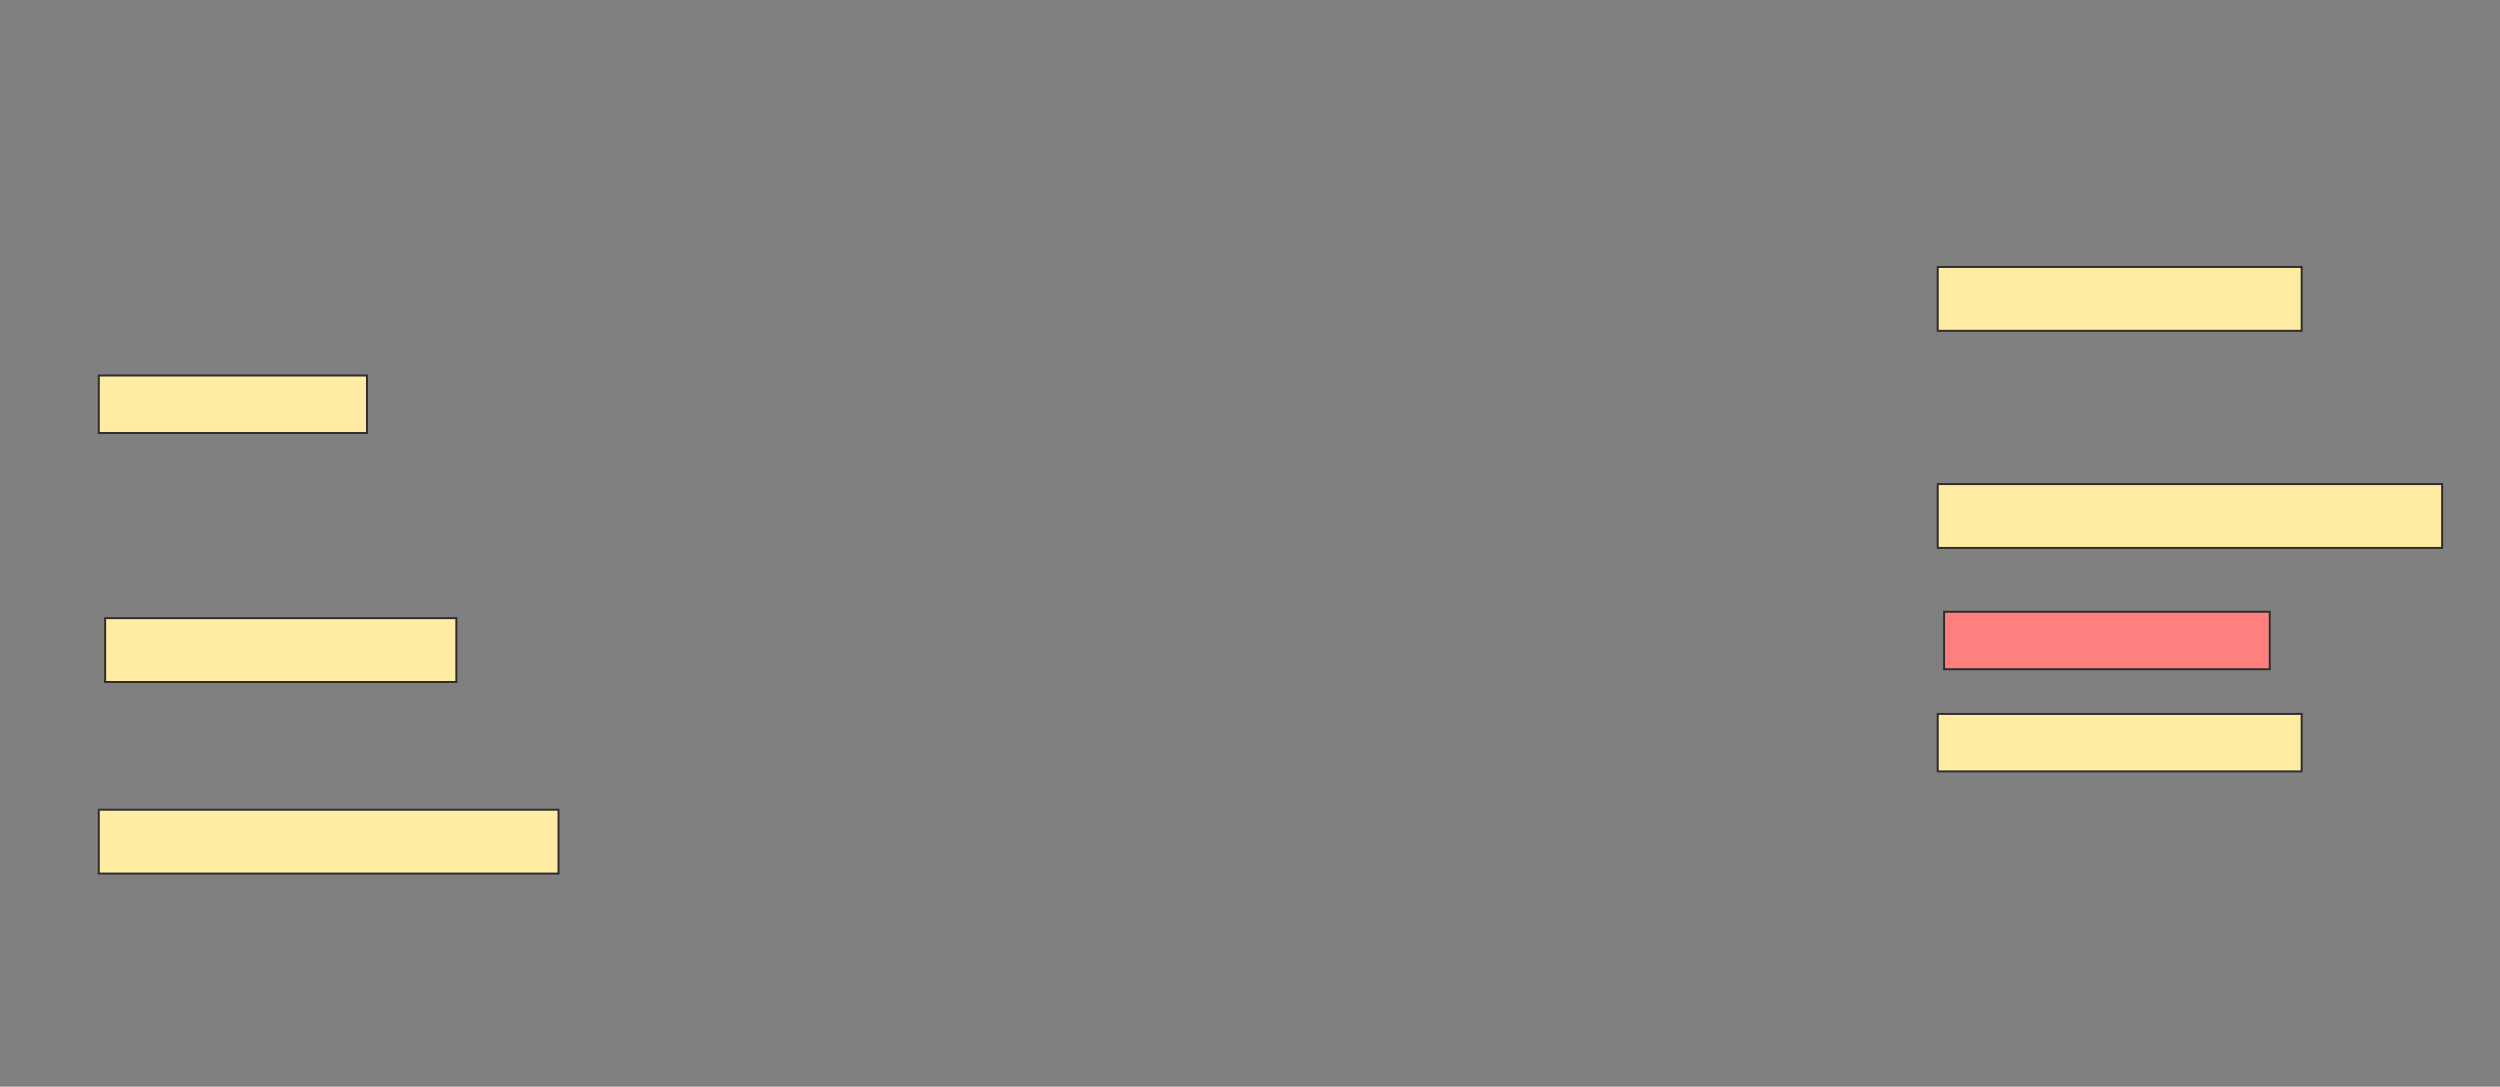 <svg height="549" width="1263" xmlns="http://www.w3.org/2000/svg">
 <rect width="100%" height="100%" fill="#808080" stroke="none"/>
 <!-- Created with Image Occlusion Enhanced -->
 <g>
  <title>Labels</title>
 </g>
 <g>
  <title>Masks</title>
  <rect fill="#FFEBA2" height="32.258" id="c400acc006f34352a8e4ba32f12e50f5-ao-1" stroke="#2D2D2D" width="183.871" x="978.935" y="134.871"/>
  <rect fill="#FFEBA2" height="29.032" id="c400acc006f34352a8e4ba32f12e50f5-ao-2" stroke="#2D2D2D" width="135.484" x="49.903" y="189.71"/>
  <rect fill="#FFEBA2" height="32.258" id="c400acc006f34352a8e4ba32f12e50f5-ao-3" stroke="#2D2D2D" width="254.839" x="978.935" y="244.548"/>
  <rect fill="#FFEBA2" height="32.258" id="c400acc006f34352a8e4ba32f12e50f5-ao-4" stroke="#2D2D2D" width="177.419" x="53.129" y="312.29"/>
  <rect class="qshape" fill="#FF7E7E" height="29.032" id="c400acc006f34352a8e4ba32f12e50f5-ao-5" stroke="#2D2D2D" width="164.516" x="982.161" y="309.065"/>
  <rect fill="#FFEBA2" height="29.032" id="c400acc006f34352a8e4ba32f12e50f5-ao-6" stroke="#2D2D2D" width="183.871" x="978.935" y="360.677"/>
  <rect fill="#FFEBA2" height="32.258" id="c400acc006f34352a8e4ba32f12e50f5-ao-7" stroke="#2D2D2D" width="232.258" x="49.903" y="409.065"/>
 </g>
</svg>